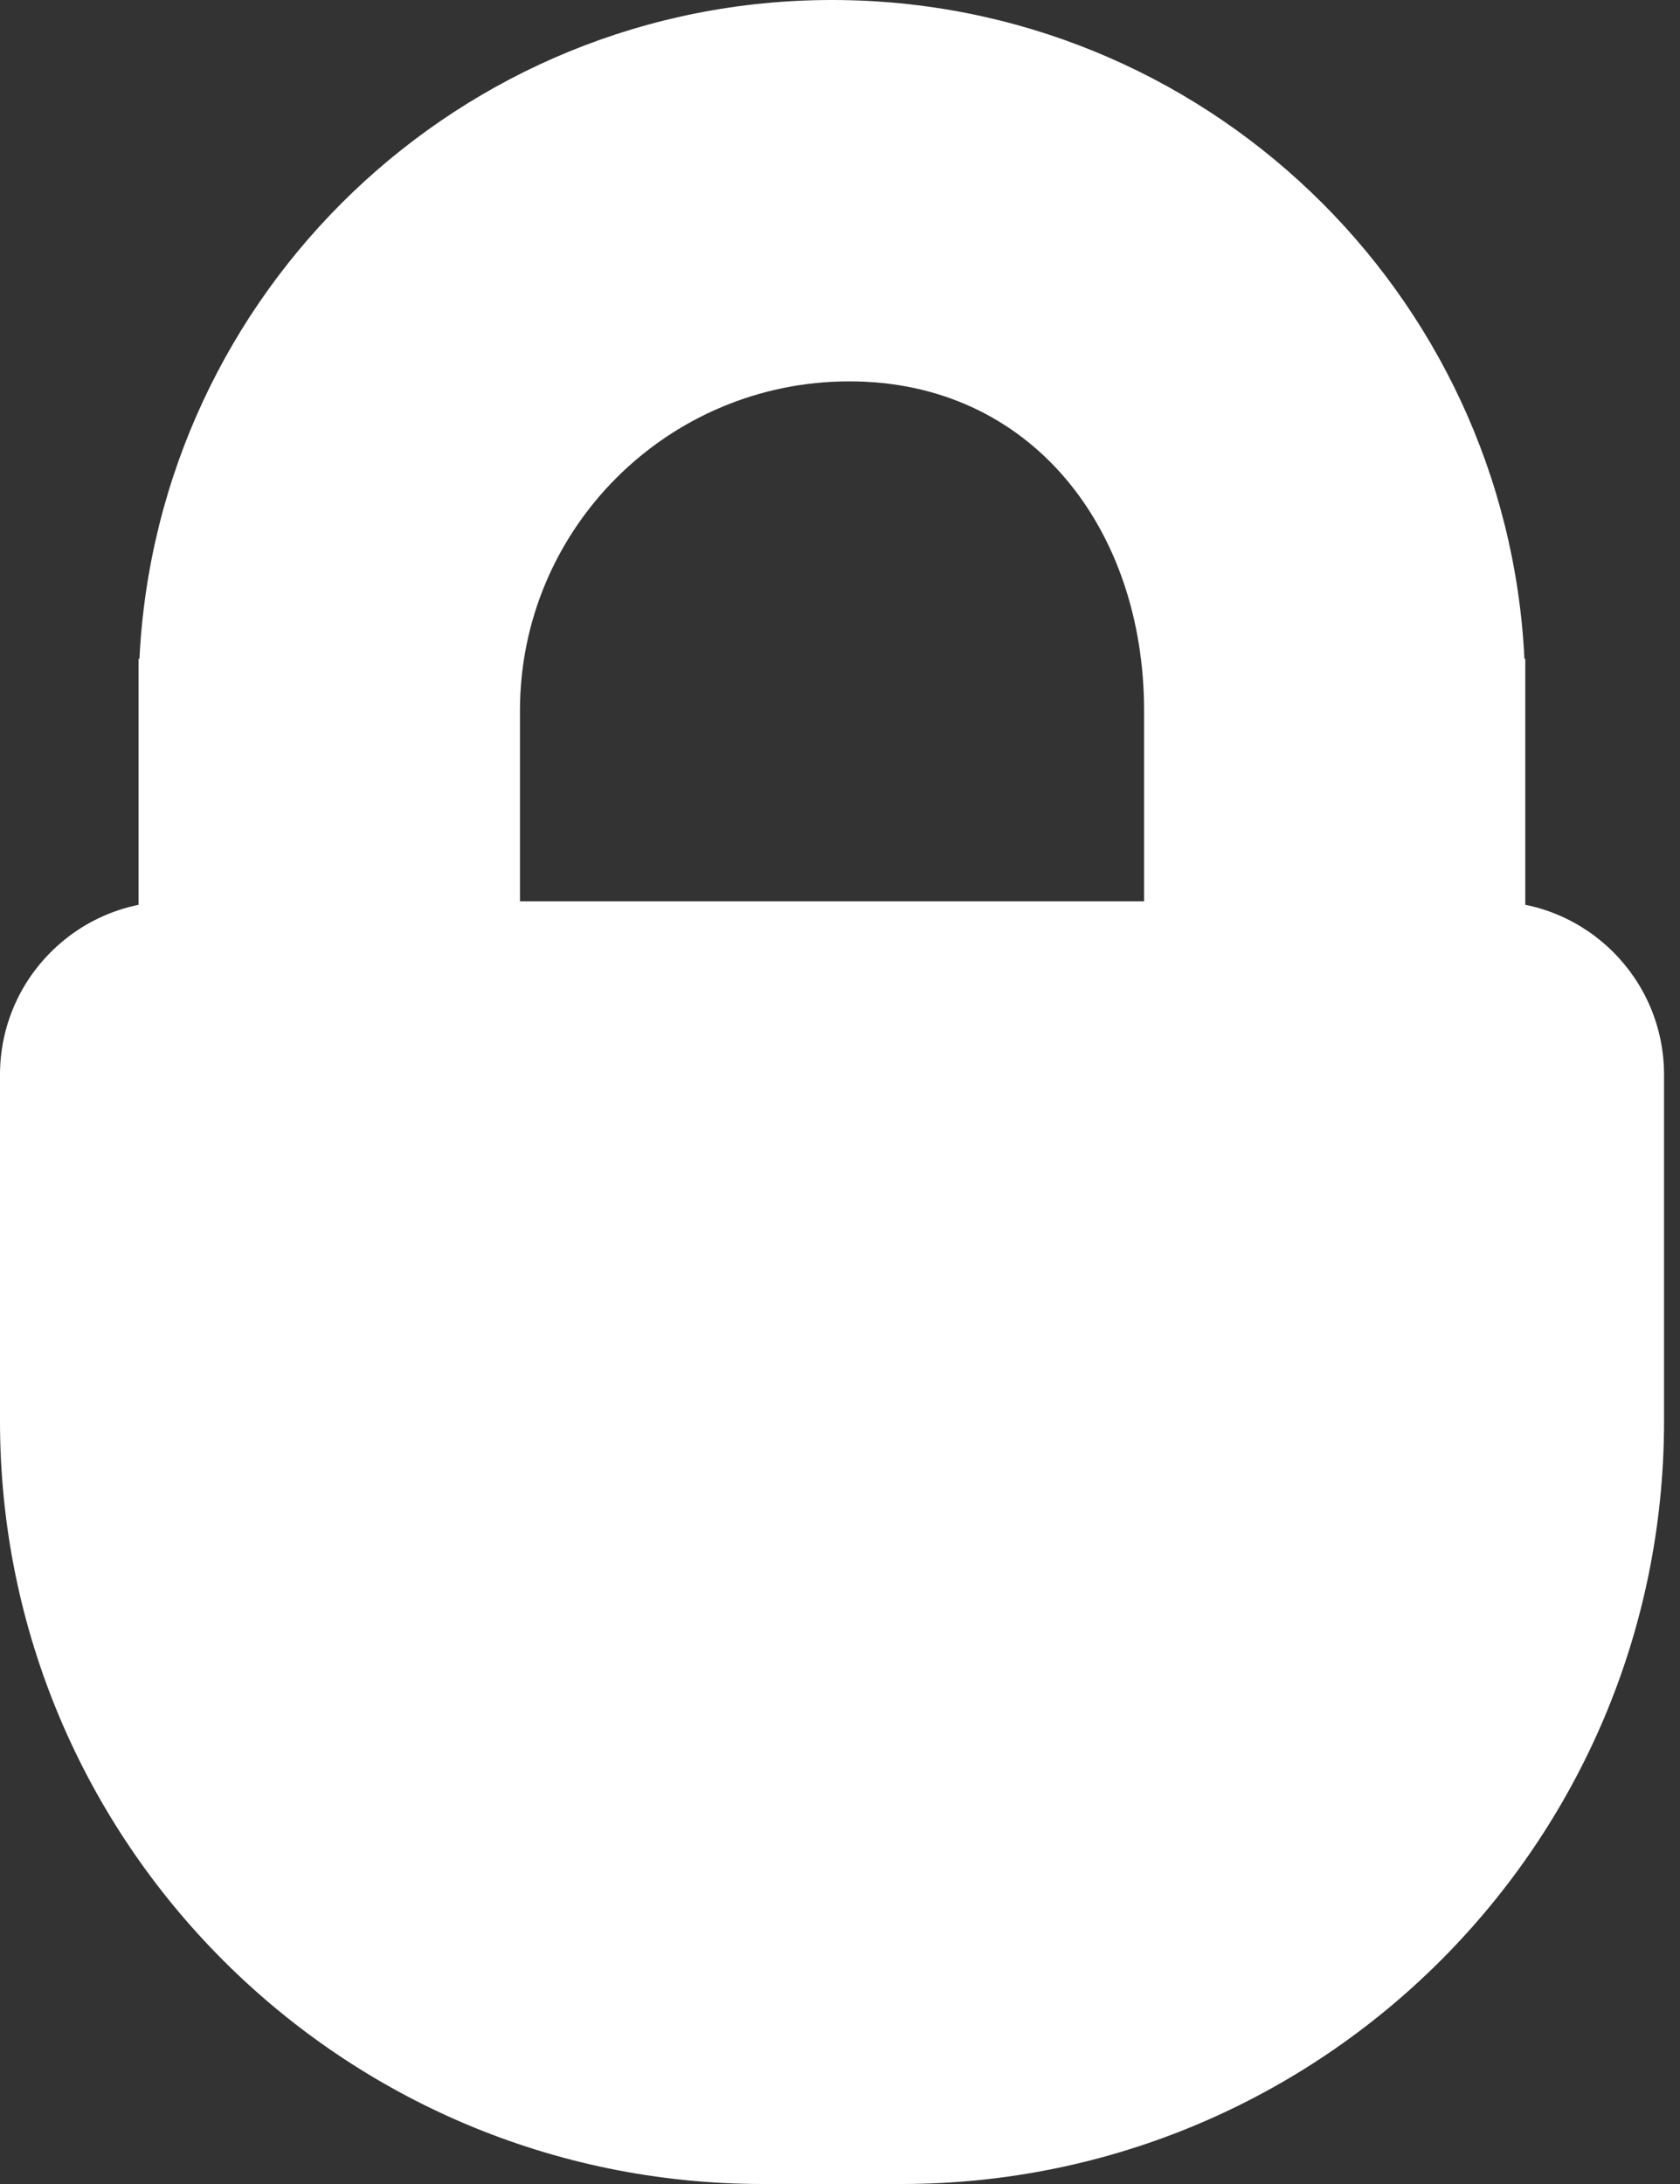 <svg width="10" height="13" viewBox="0 0 10 13" fill="none" xmlns="http://www.w3.org/2000/svg">
<rect x="0" y="0" width="10" height="13" fill="#333333" stroke="none"/>
<path d="M1.032 5.365C0.462 5.365 0 5.827 0 6.397V8.46C0 10.967 2.032 13 4.54 13H5.365C7.872 13 9.905 10.967 9.905 8.46V6.397C9.905 5.827 9.443 5.365 8.873 5.365H1.032Z" fill="white"/>
<path d="M0.83 3.921C0.938 1.737 2.742 0 4.952 0C7.162 0 8.967 1.737 9.074 3.921H9.079V6.19H6.81V4.23C6.81 3.148 6.138 2.27 5.056 2.27C3.973 2.27 3.095 3.148 3.095 4.23V6.19H0.825V3.921H0.83Z" fill="white"/>
</svg>

